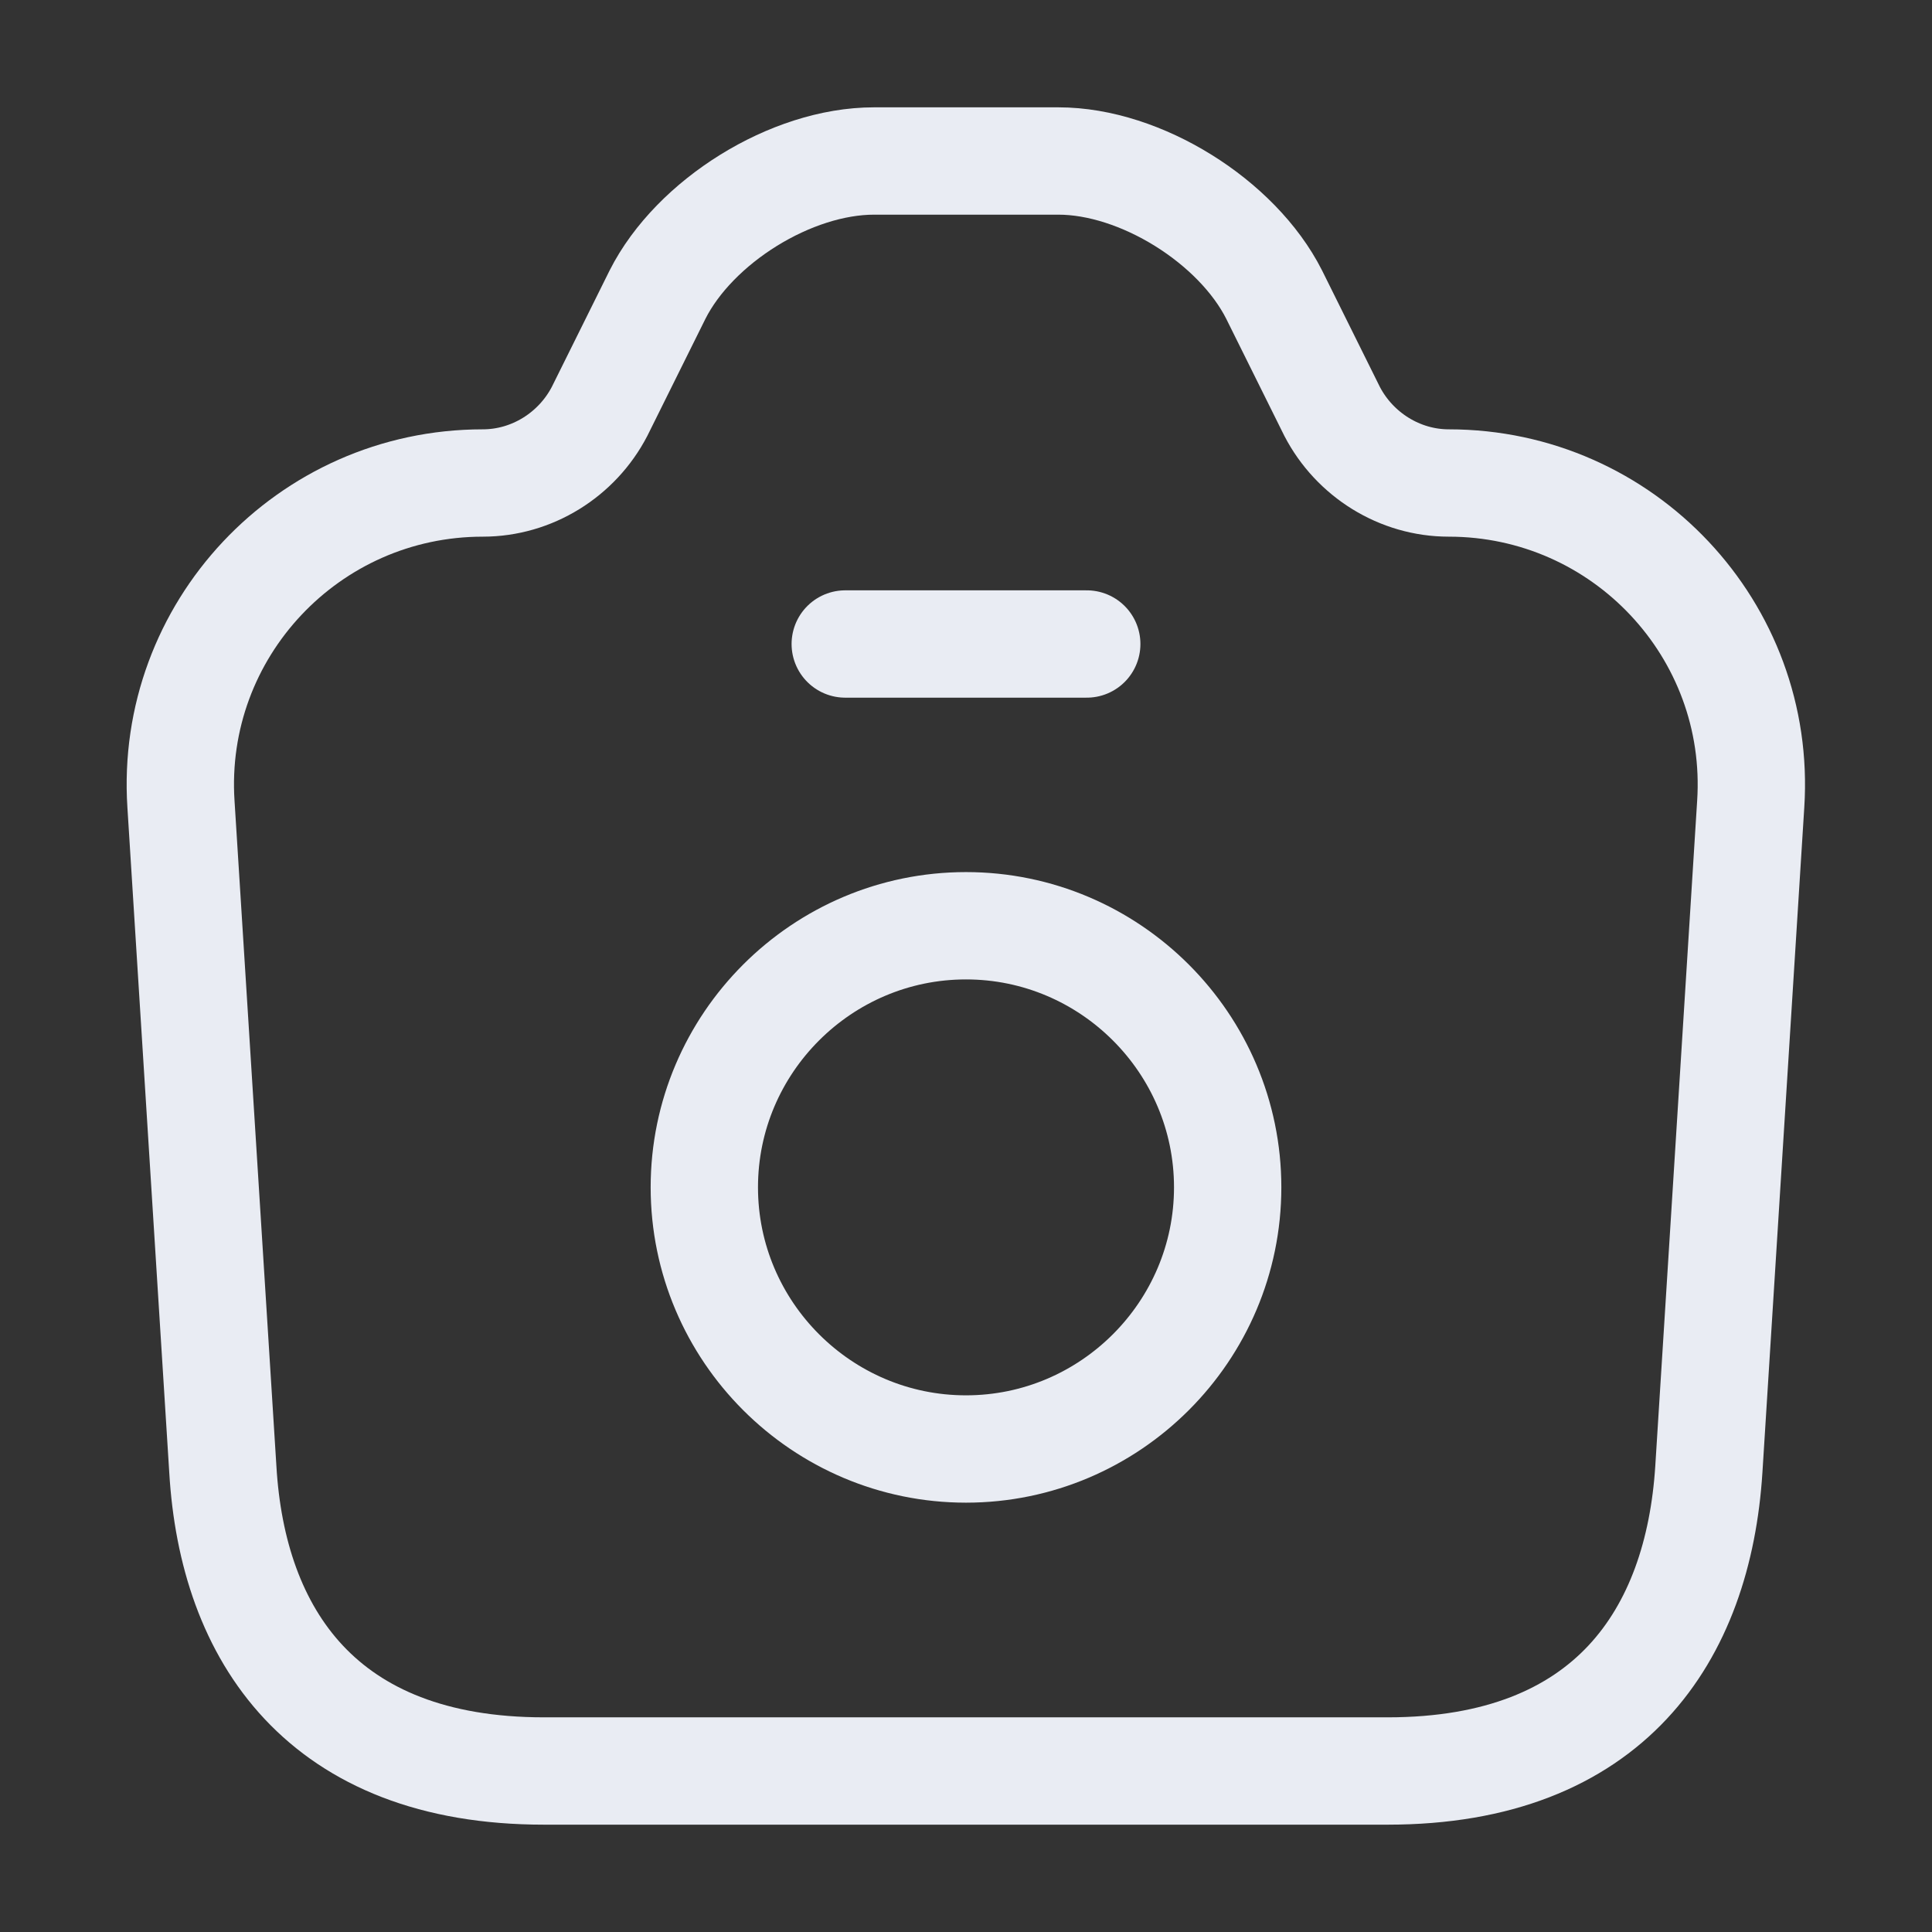 <svg width="18" height="18" viewBox="0 0 18 18" fill="none" xmlns="http://www.w3.org/2000/svg">
<rect x="0" y="0" width="18" height="18" fill="#333333" stroke="none"/>
<path d="M5.068 16.5H12.928C14.998 16.5 15.823 15.232 15.921 13.688L16.311 7.492C16.416 5.872 15.126 4.5 13.498 4.5C13.041 4.5 12.621 4.237 12.411 3.833L11.871 2.745C11.526 2.062 10.626 1.5 9.861 1.5H8.143C7.371 1.5 6.471 2.062 6.126 2.745L5.586 3.833C5.376 4.237 4.956 4.5 4.498 4.5C2.871 4.5 1.581 5.872 1.686 7.492L2.076 13.688C2.166 15.232 2.998 16.5 5.068 16.5Z" stroke="#E9ECF3" stroke-linecap="round" stroke-linejoin="round"/>
<path d="M7.875 6H10.125" stroke="#E9ECF3" stroke-linecap="round" stroke-linejoin="round"/>
<path d="M9 13.5C10.342 13.5 11.438 12.405 11.438 11.062C11.438 9.72 10.342 8.625 9 8.625C7.657 8.625 6.562 9.72 6.562 11.062C6.562 12.405 7.657 13.5 9 13.5Z" stroke="#E9ECF3" stroke-linecap="round" stroke-linejoin="round"/>
</svg>
